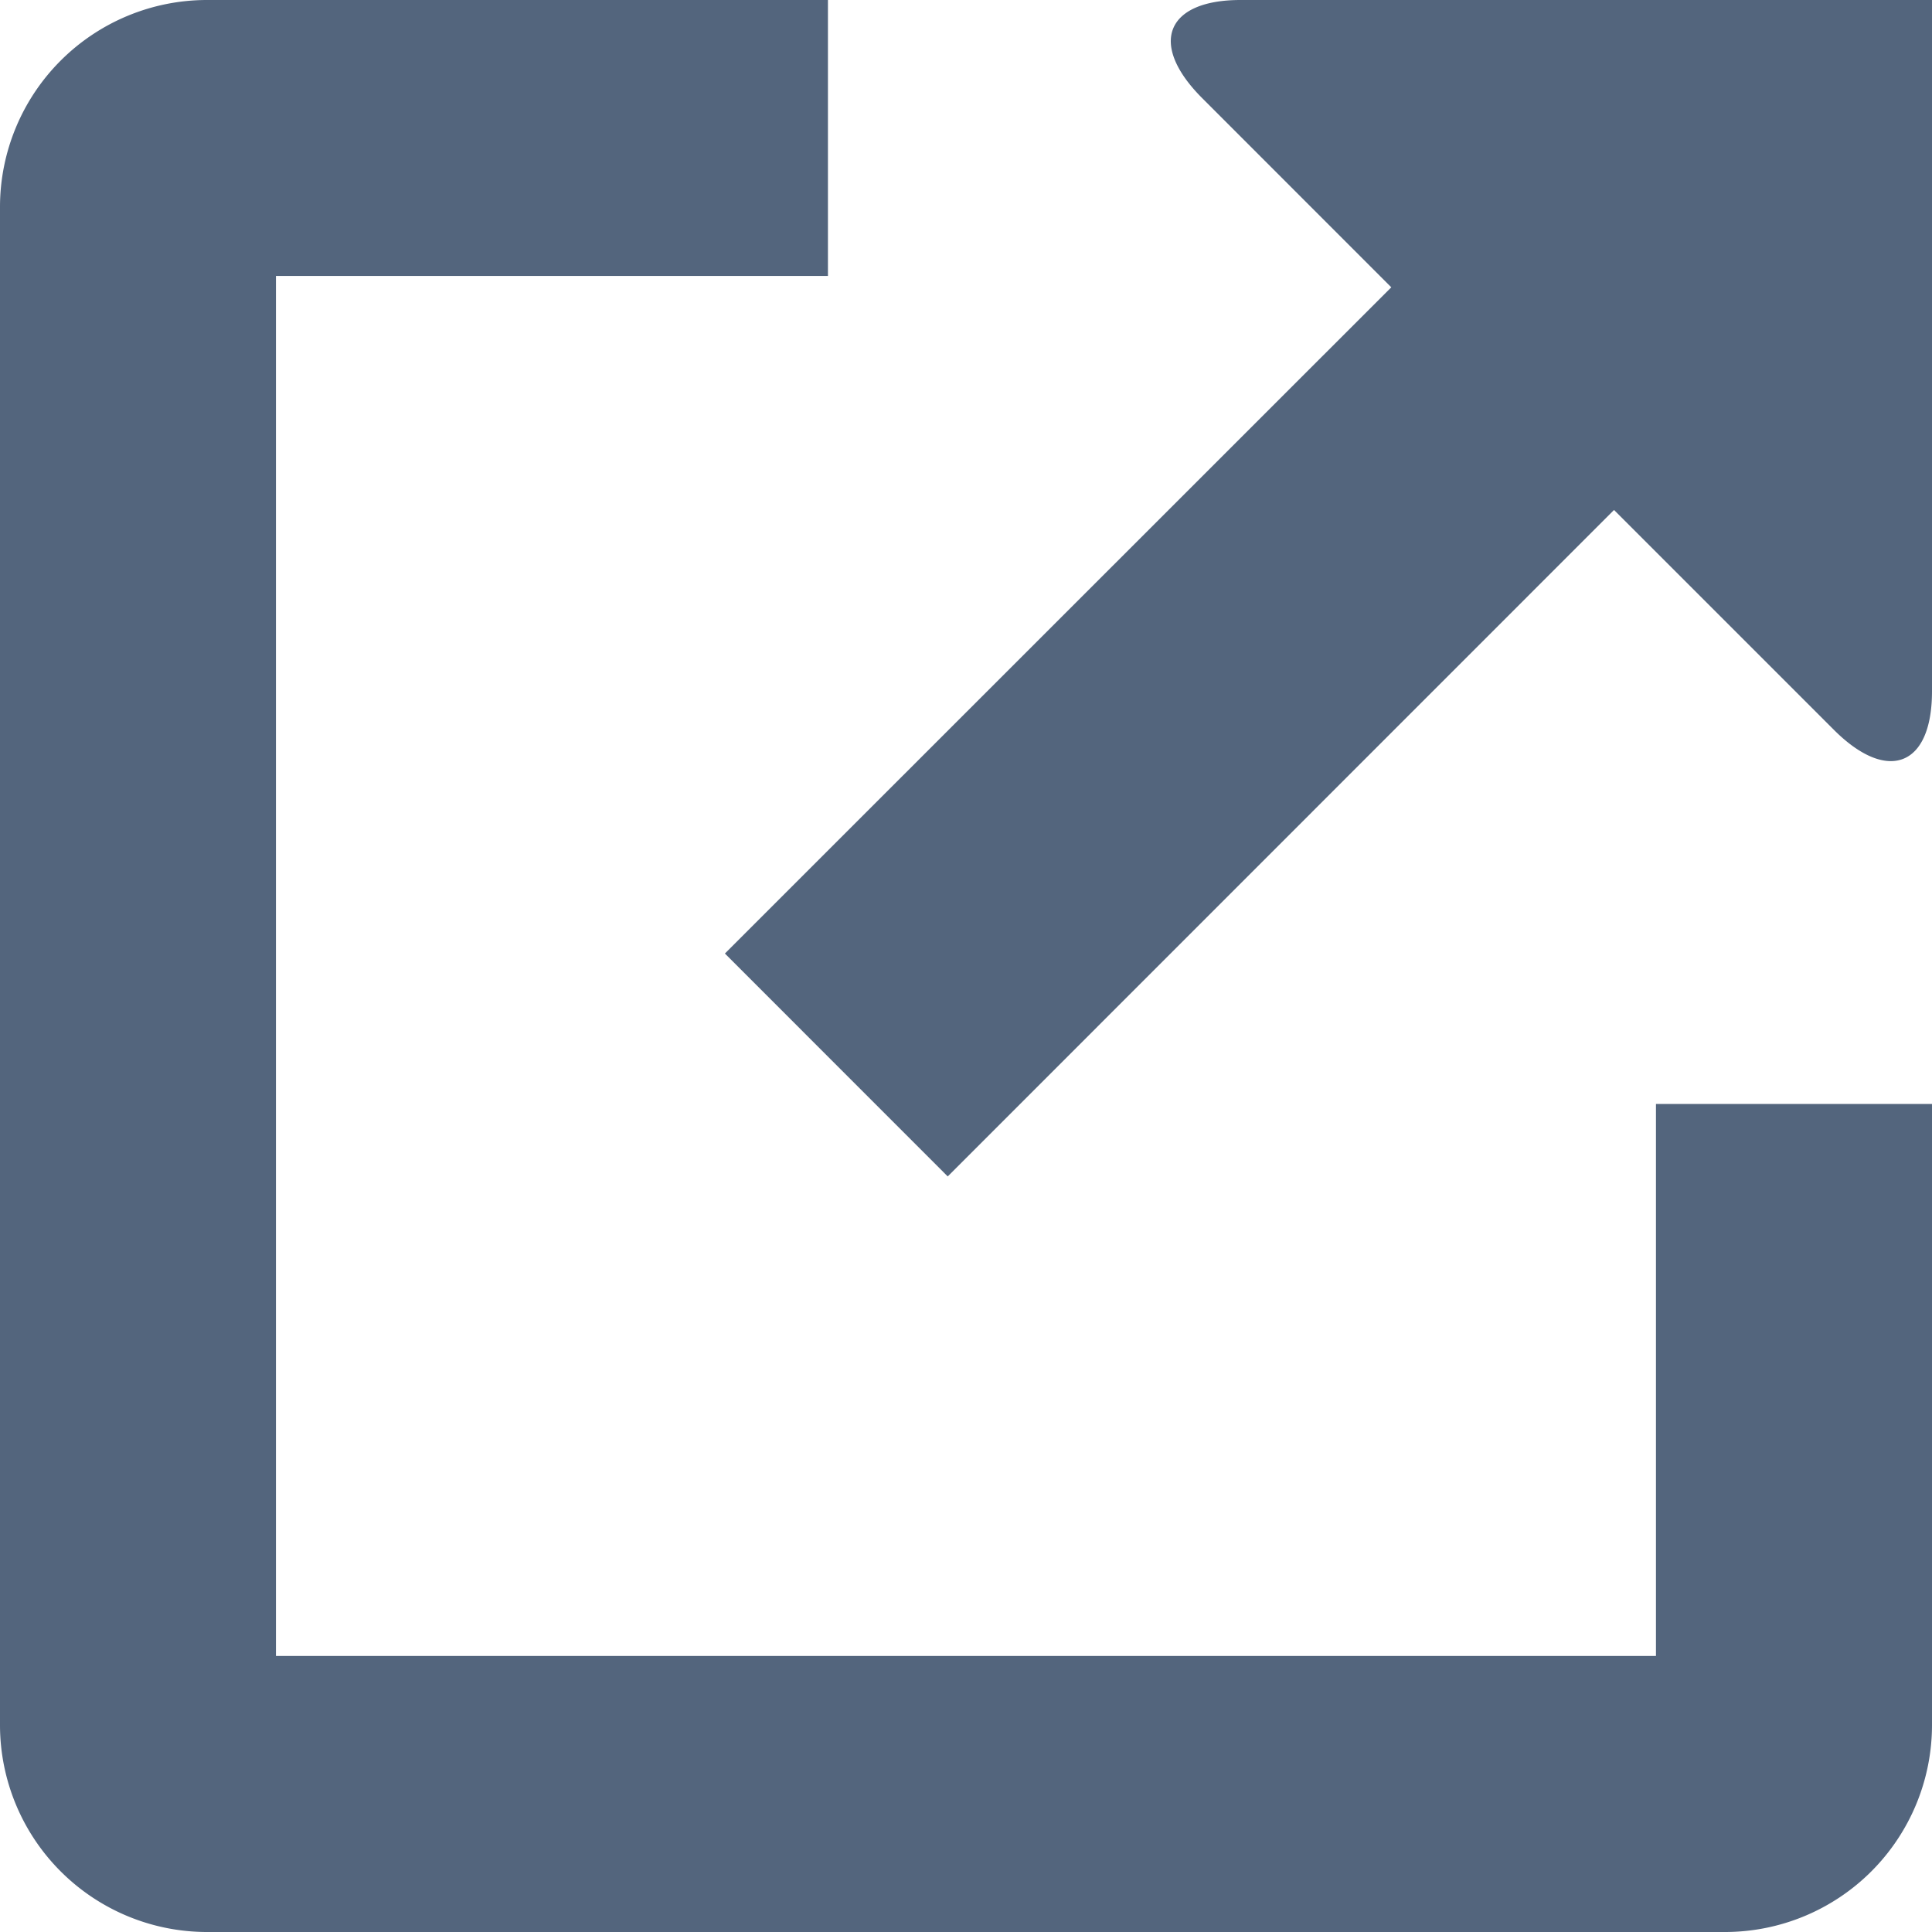 <svg viewBox="0 0 24 24" xmlns="http://www.w3.org/2000/svg" fill-rule="evenodd" clip-rule="evenodd" stroke-linejoin="round" stroke-miterlimit="1.414"><path d="M17.283 3.569L14.935 1.22C14.26.546 14.485 0 15.41 0H24v8.365-.223 13.29A2.572 2.572 0 0 1 21.432 24H2.568A2.572 2.572 0 0 1 0 21.432V2.568A2.572 2.572 0 0 1 2.568 0h13.29-5.573v3.428H3.428v17.143h17.143v-6.857H24V8.365v.223c0 .936-.554 1.144-1.22.477l-2.73-2.73-8.277 8.279-2.768-2.769 8.278-8.276z" fill="#53657d"/></svg>